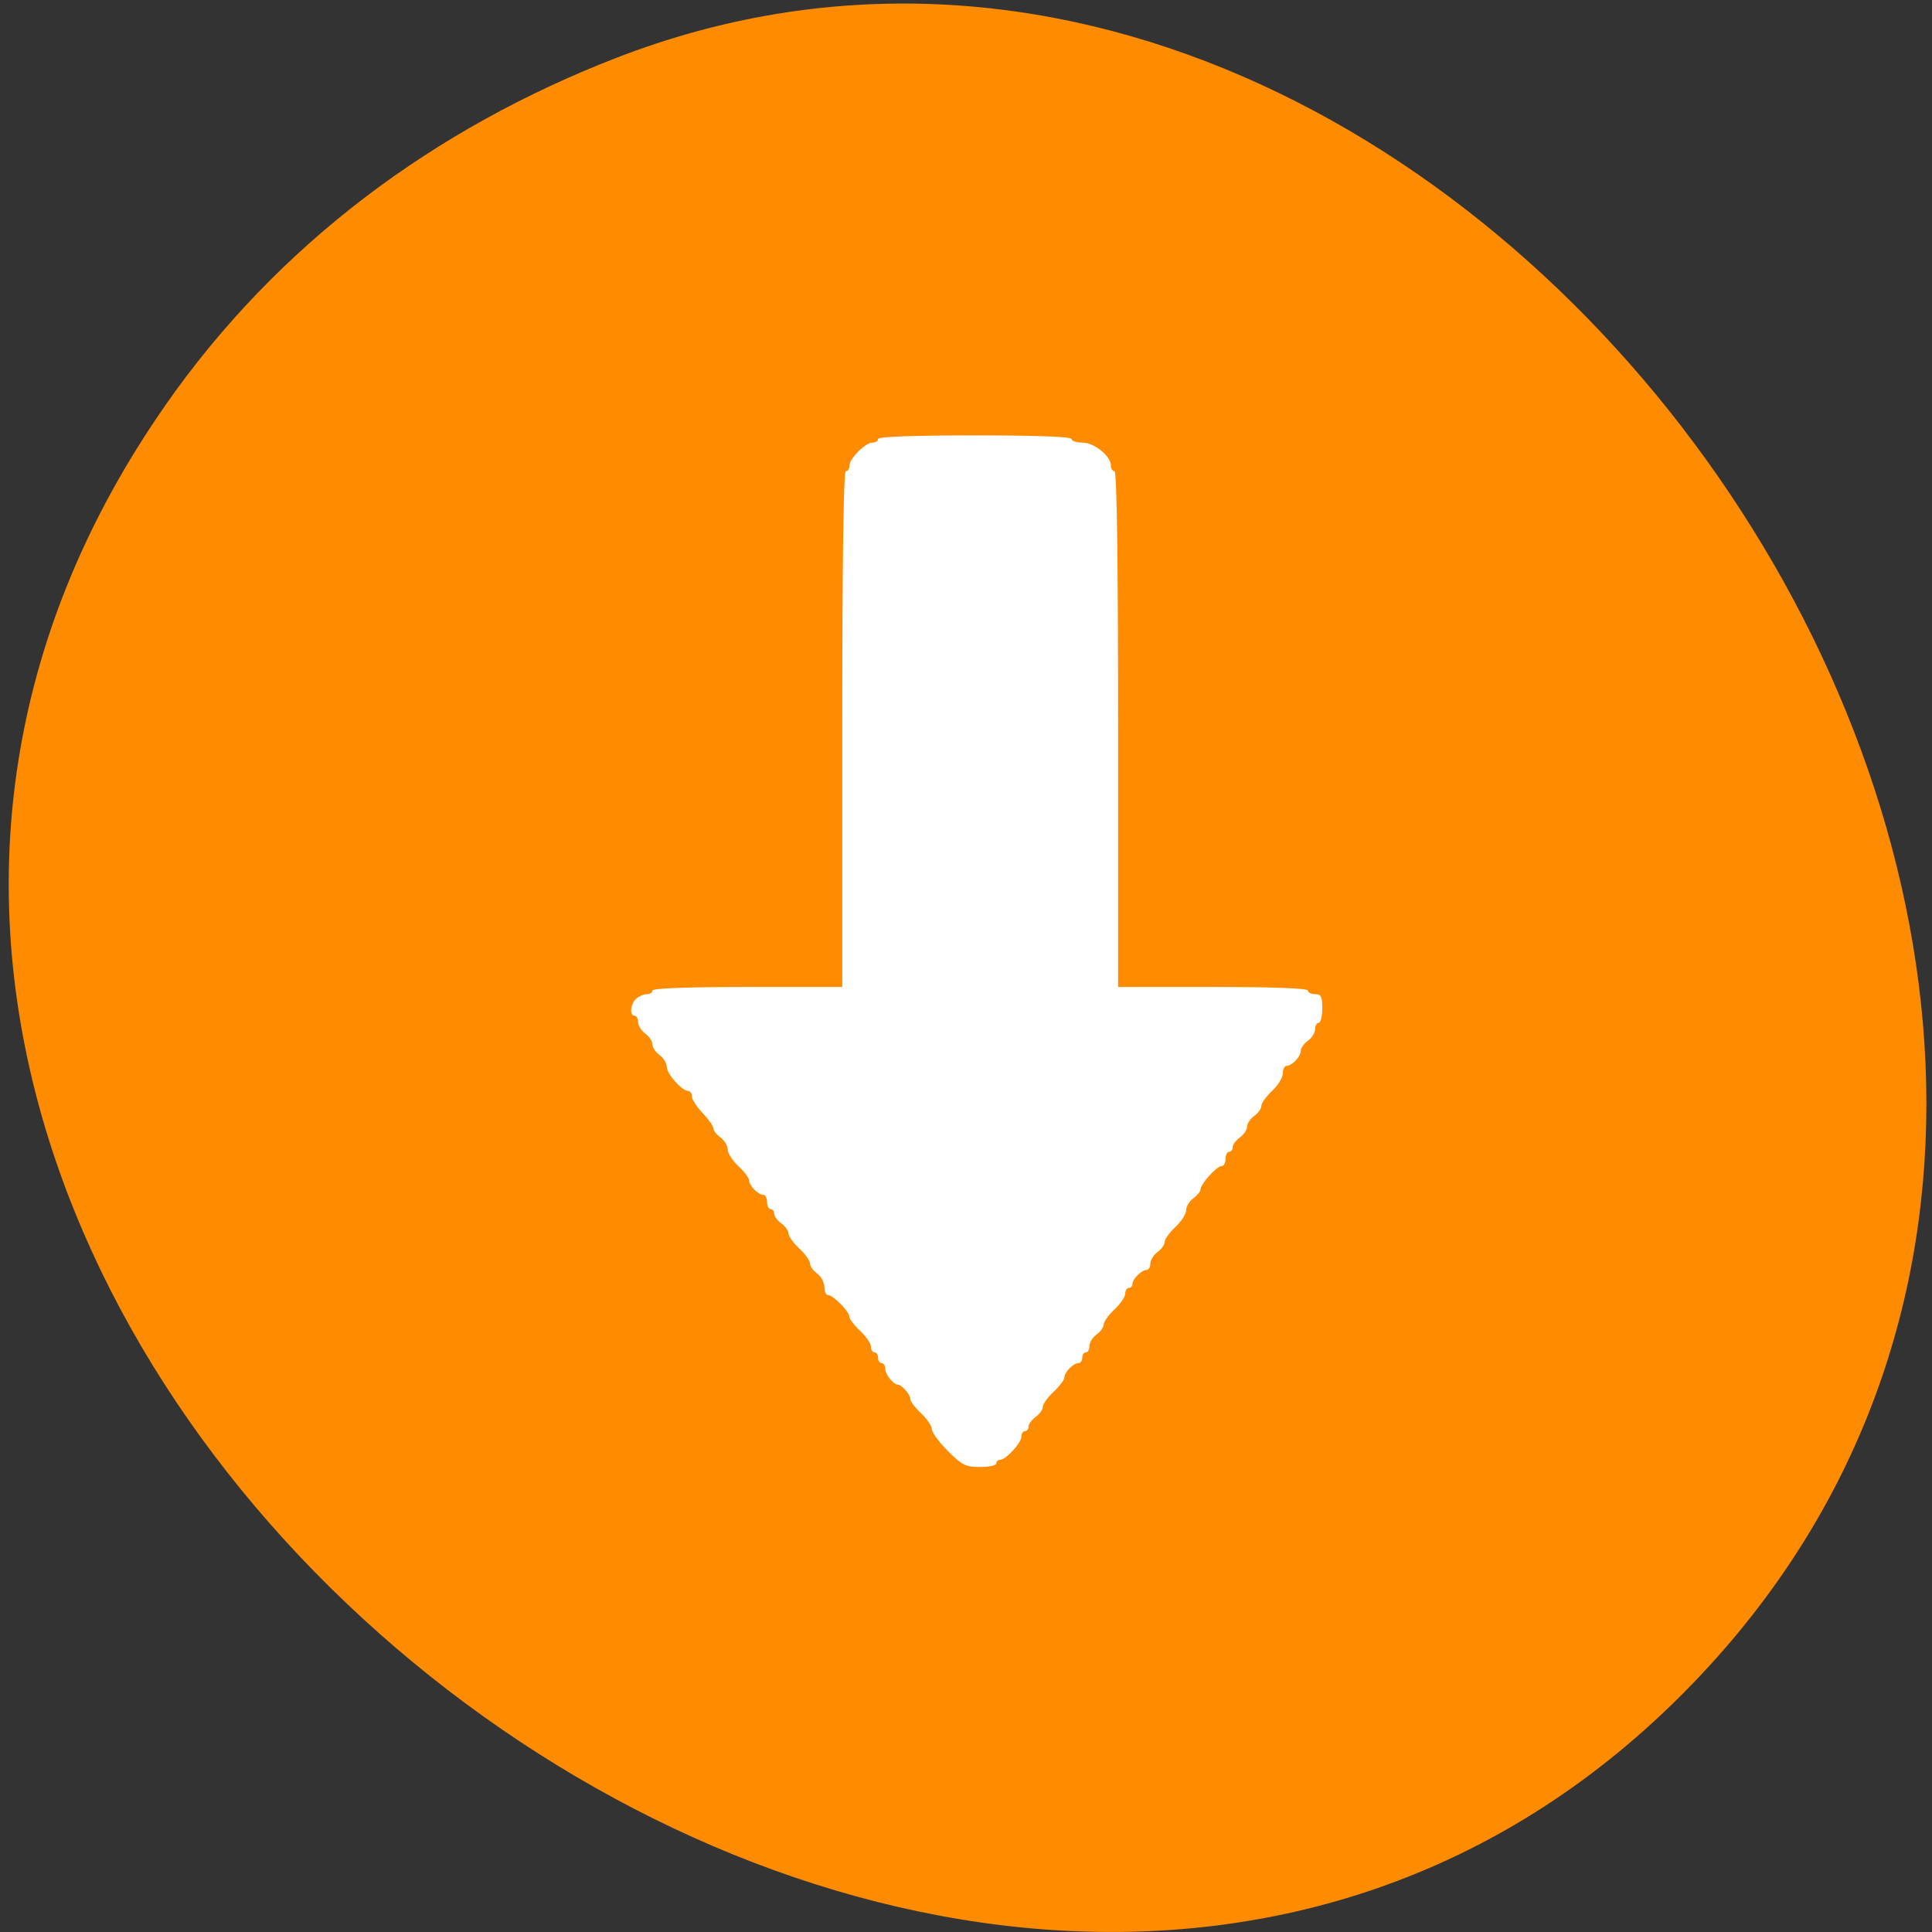 <svg xmlns="http://www.w3.org/2000/svg" viewBox="0 0 256 256"><rect x="0" y="0" width="256" height="256" fill="#333333" stroke="none"/><defs><clipPath><path d="M 0,64 H64 V128 H0 z"/></clipPath></defs><g transform="translate(-2.172 0.005)"><path d="m 23.95 53.896 c -82.67 118.86 103.49 267.69 200.76 170.96 91.73 -91.22 -26.869 -261.43 -140.91 -217.18 -23.852 9.258 -44.756 24.496 -59.853 46.21 z" style="fill:#ff8c00;color:#000"/><path d="m 86.48 132.32 c 0.371 -0.326 1 -0.593 1.406 -0.593 0.403 0 0.732 -0.214 0.732 -0.475 0 -0.304 4.509 -0.475 12.578 -0.475 h 12.578 v -34.17 c 0 -22.466 0.163 -34.17 0.475 -34.17 0.261 0 0.475 -0.33 0.475 -0.734 0 -0.95 2.114 -3.064 3.064 -3.064 0.403 0 0.734 -0.214 0.734 -0.475 0 -0.305 4.588 -0.475 12.815 -0.475 8.227 0 12.815 0.17 12.815 0.475 0 0.261 0.65 0.475 1.446 0.475 1.562 0 3.776 1.796 3.776 3.064 0 0.403 0.214 0.734 0.475 0.734 0.312 0 0.475 11.708 0.475 34.17 v 34.17 h 12.578 c 8.07 0 12.578 0.17 12.578 0.475 0 0.261 0.427 0.475 0.949 0.475 0.791 0 0.949 0.316 0.949 1.899 0 1.044 -0.214 1.899 -0.475 1.899 -0.261 0 -0.475 0.38 -0.475 0.845 0 0.464 -0.427 1.152 -0.949 1.529 -0.522 0.376 -0.949 0.973 -0.949 1.325 0 0.766 -1.15 1.997 -1.865 1.997 -0.28 0 -0.509 0.448 -0.509 0.996 0 0.548 -0.641 1.595 -1.424 2.326 -0.783 0.732 -1.424 1.624 -1.424 1.984 0 0.36 -0.427 0.962 -0.949 1.338 -0.522 0.376 -0.949 1.017 -0.949 1.424 0 0.407 -0.427 1.048 -0.949 1.424 -0.522 0.376 -0.949 0.957 -0.949 1.291 0 0.334 -0.214 0.607 -0.475 0.607 -0.261 0 -0.475 0.427 -0.475 0.949 0 0.522 -0.242 0.949 -0.538 0.949 -0.634 0 -2.783 2.392 -2.784 3.099 0 0.269 -0.428 0.796 -0.95 1.173 -0.522 0.376 -0.949 1.085 -0.949 1.576 0 0.49 -0.641 1.49 -1.424 2.222 -0.783 0.732 -1.424 1.624 -1.424 1.984 0 0.36 -0.427 0.962 -0.949 1.338 -0.522 0.376 -0.949 1.064 -0.949 1.529 0 0.464 -0.229 0.845 -0.509 0.845 -0.657 0 -1.865 1.208 -1.865 1.865 0 0.28 -0.214 0.509 -0.475 0.509 -0.261 0 -0.475 0.341 -0.475 0.759 0 0.417 -0.641 1.357 -1.424 2.089 -0.783 0.732 -1.424 1.624 -1.424 1.984 0 0.36 -0.427 0.962 -0.949 1.338 -0.522 0.376 -0.949 1.064 -0.949 1.529 0 0.464 -0.214 0.845 -0.475 0.845 -0.261 0 -0.475 0.32 -0.475 0.712 0 0.392 -0.229 0.712 -0.509 0.712 -0.678 0 -1.865 1.216 -1.865 1.912 0 0.305 -0.641 1.154 -1.424 1.886 -0.783 0.732 -1.424 1.624 -1.424 1.984 0 0.36 -0.427 0.962 -0.949 1.338 -0.522 0.376 -0.949 0.957 -0.949 1.291 0 0.334 -0.214 0.607 -0.475 0.607 -0.261 0 -0.475 0.33 -0.475 0.734 0 0.826 -2.064 3.064 -2.826 3.064 -0.273 0 -0.496 0.214 -0.496 0.475 0 0.261 -0.967 0.475 -2.148 0.475 -1.911 0 -2.383 -0.234 -4.272 -2.123 -1.168 -1.168 -2.123 -2.471 -2.123 -2.895 0 -0.424 -0.641 -1.37 -1.424 -2.101 -0.783 -0.732 -1.424 -1.58 -1.424 -1.886 0 -0.59 -1.149 -1.912 -1.661 -1.912 -0.585 0 -1.661 -1.362 -1.661 -2.102 0 -0.41 -0.214 -0.746 -0.475 -0.746 -0.261 0 -0.475 -0.32 -0.475 -0.712 0 -0.392 -0.214 -0.712 -0.475 -0.712 -0.261 0 -0.475 -0.341 -0.475 -0.759 0 -0.417 -0.641 -1.357 -1.424 -2.089 -0.783 -0.732 -1.424 -1.575 -1.424 -1.873 0 -0.68 -2.157 -2.873 -2.826 -2.873 -0.273 0 -0.496 -0.487 -0.496 -1.082 0 -0.595 -0.427 -1.39 -0.949 -1.766 -0.522 -0.376 -0.949 -0.979 -0.949 -1.338 0 -0.36 -0.641 -1.253 -1.424 -1.984 -0.783 -0.732 -1.424 -1.624 -1.424 -1.984 0 -0.36 -0.427 -0.962 -0.949 -1.338 -0.522 -0.376 -0.949 -0.957 -0.949 -1.291 0 -0.334 -0.214 -0.607 -0.475 -0.607 -0.261 0 -0.475 -0.427 -0.475 -0.949 0 -0.522 -0.229 -0.949 -0.509 -0.949 -0.678 0 -1.865 -1.216 -1.865 -1.912 0 -0.305 -0.641 -1.154 -1.424 -1.886 -0.783 -0.732 -1.424 -1.731 -1.424 -2.222 0 -0.49 -0.427 -1.199 -0.949 -1.576 -0.522 -0.376 -0.949 -0.926 -0.949 -1.221 0 -0.295 -0.641 -1.207 -1.424 -2.027 -0.783 -0.82 -1.424 -1.812 -1.424 -2.206 0 -0.394 -0.223 -0.716 -0.496 -0.716 -0.821 0 -2.826 -2.268 -2.826 -3.196 0 -0.476 -0.427 -1.174 -0.949 -1.55 -0.522 -0.376 -0.949 -1.017 -0.949 -1.424 0 -0.407 -0.427 -1.048 -0.949 -1.424 -0.522 -0.376 -0.949 -1.064 -0.949 -1.529 0 -0.464 -0.214 -0.845 -0.475 -0.845 -0.705 0 -0.541 -1.571 0.235 -2.255 z" style="fill:#fff;fill-rule:evenodd"/></g></svg>